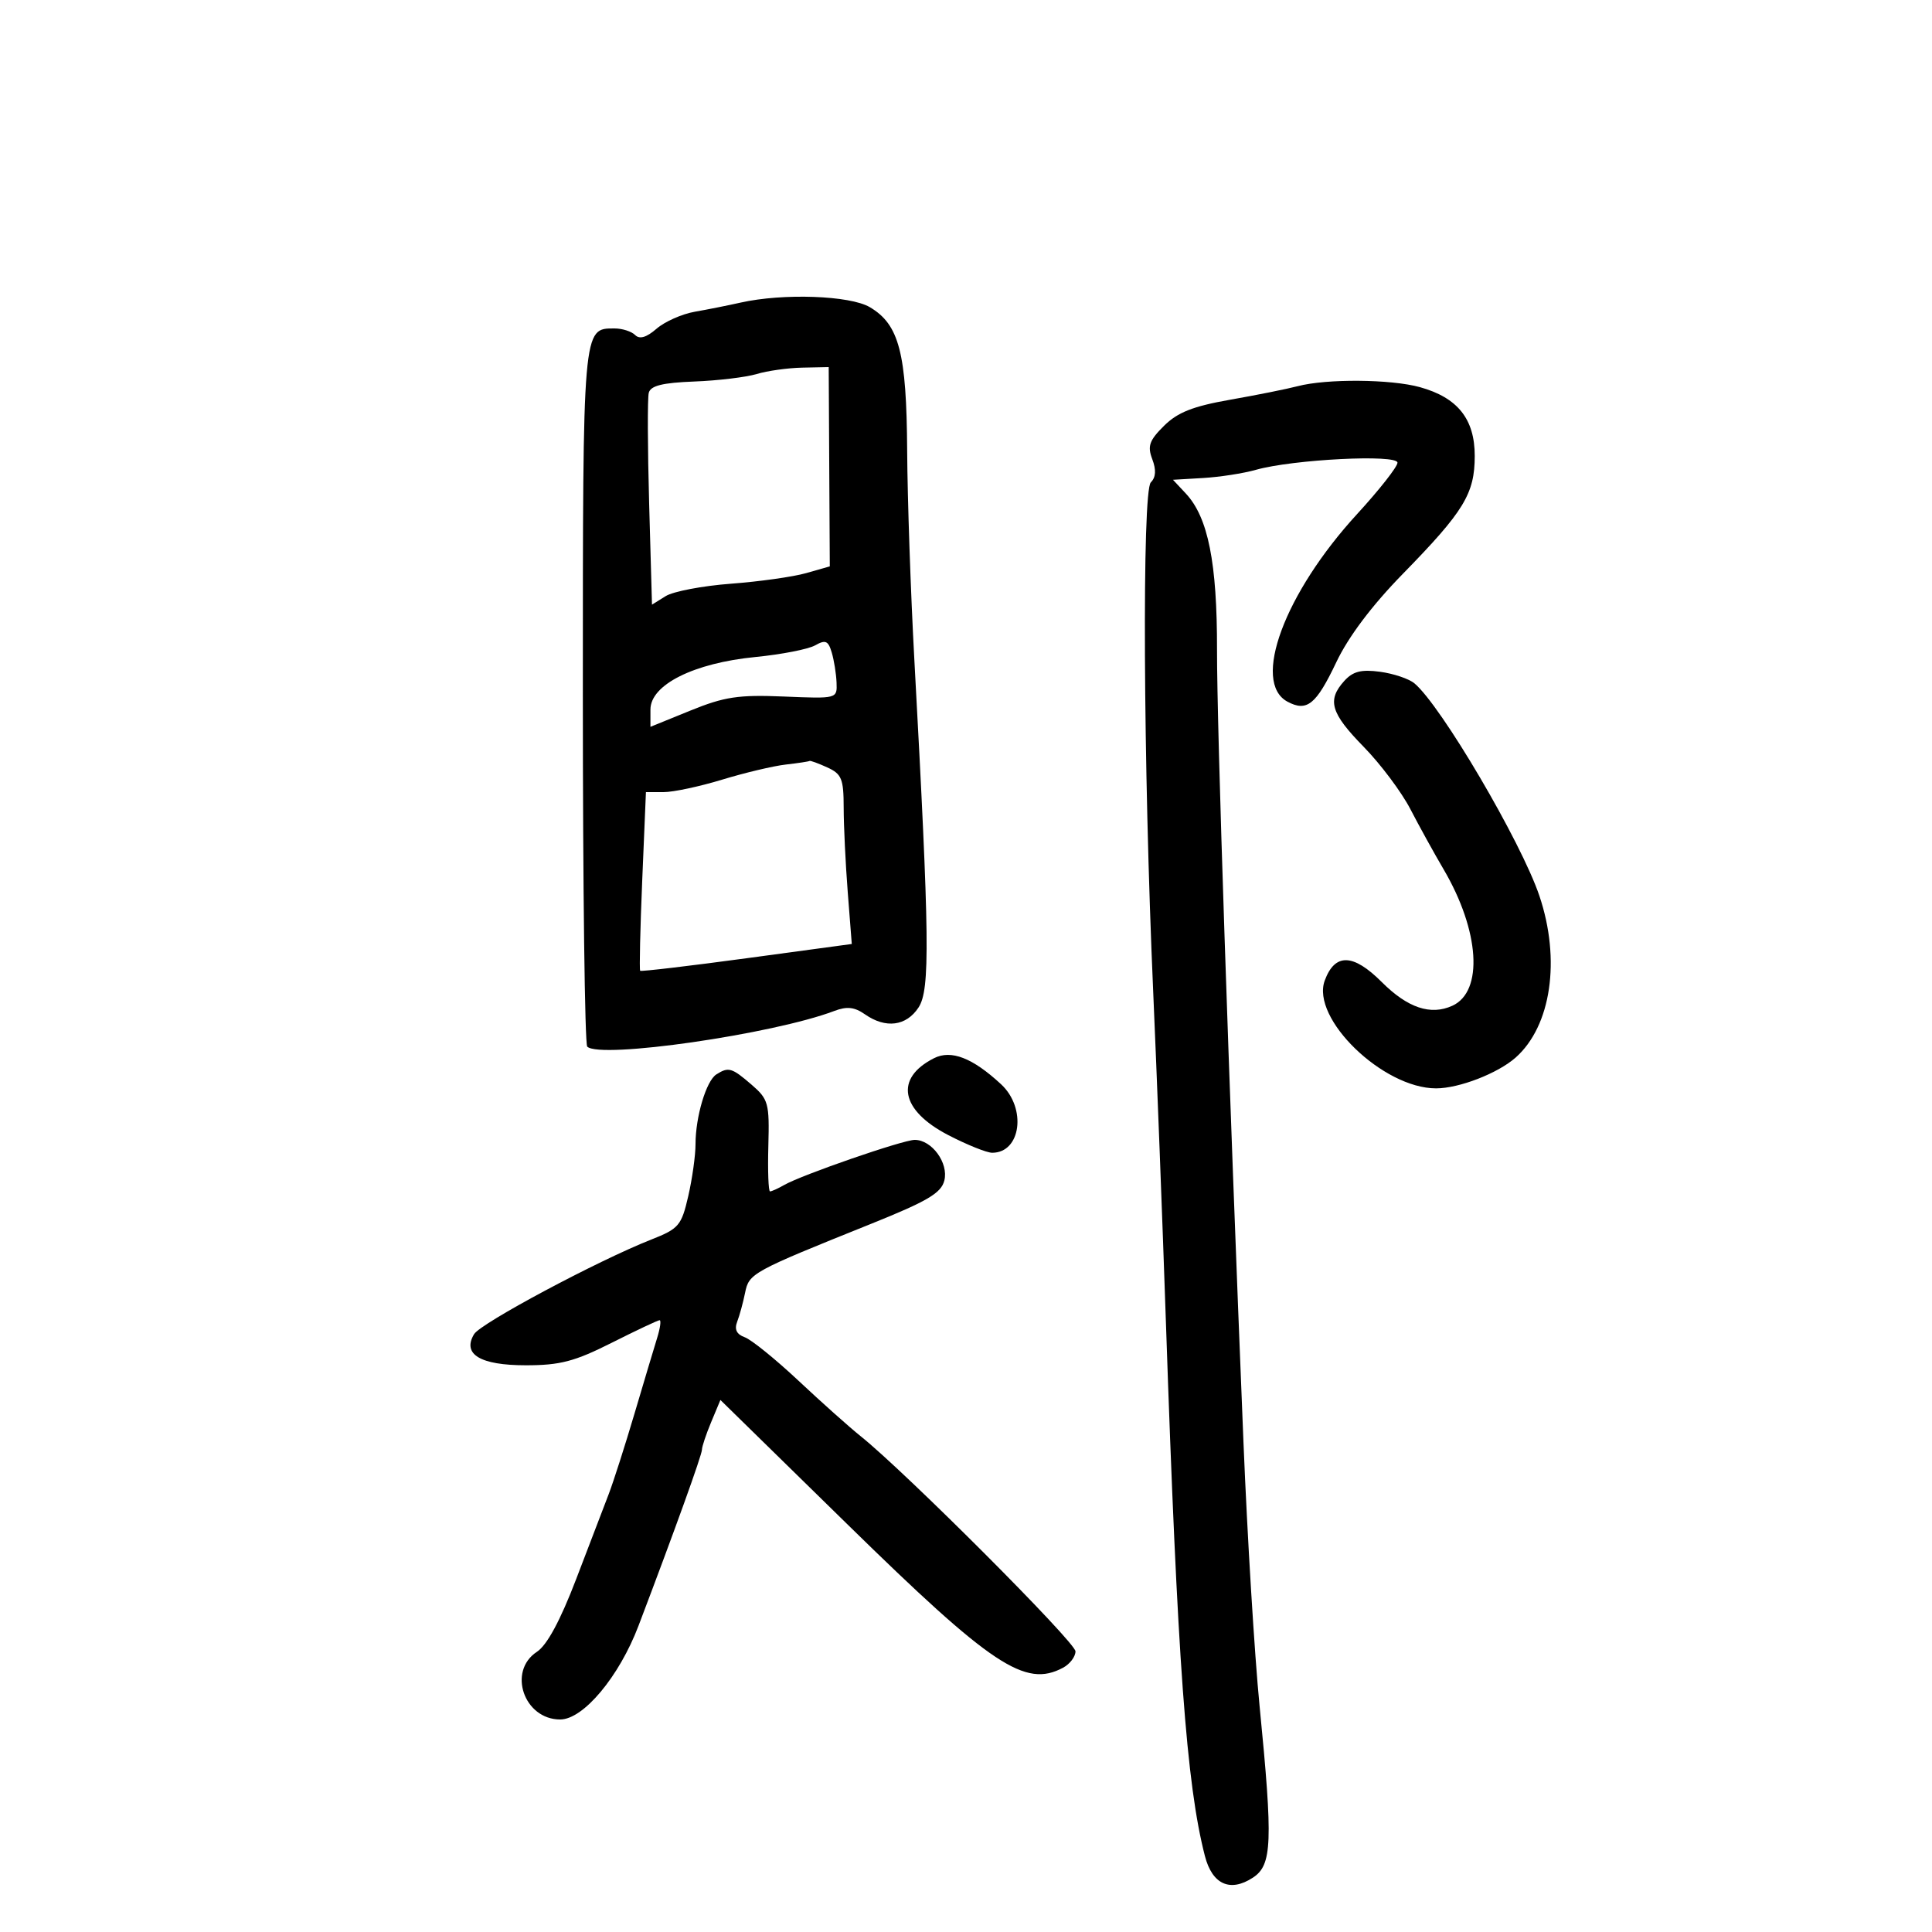 <svg xmlns="http://www.w3.org/2000/svg" width="300" height="300" viewBox="0 0 300 300" version="1.1">
	<path d="M 115 46.987 C 113.075 47.420, 109.870 48.059, 107.879 48.408 C 105.887 48.757, 103.219 49.943, 101.950 51.043 C 100.380 52.405, 99.318 52.718, 98.622 52.022 C 98.060 51.460, 96.620 51, 95.422 51 C 90.467 51, 90.508 50.527, 90.504 108.064 C 90.502 137.635, 90.808 162.139, 91.185 162.517 C 93.137 164.473, 120.066 160.587, 129.556 156.979 C 131.505 156.238, 132.685 156.367, 134.298 157.496 C 137.520 159.753, 140.726 159.348, 142.628 156.444 C 144.443 153.675, 144.349 145.805, 141.983 102.500 C 141.412 92.050, 140.908 77.425, 140.864 70 C 140.772 54.801, 139.625 50.391, 135.066 47.698 C 131.982 45.876, 121.584 45.508, 115 46.987 M 117.500 58.077 C 115.850 58.575, 111.490 59.099, 107.811 59.241 C 102.855 59.433, 101.023 59.889, 100.740 61 C 100.530 61.825, 100.557 69.562, 100.799 78.194 L 101.240 93.889 103.370 92.563 C 104.542 91.834, 109.100 90.968, 113.500 90.639 C 117.900 90.310, 123.154 89.570, 125.175 88.994 L 128.850 87.947 128.765 72.474 L 128.681 57 124.590 57.086 C 122.341 57.133, 119.150 57.579, 117.500 58.077 M 201.500 59.967 C 199.850 60.400, 195.125 61.347, 191 62.073 C 185.245 63.085, 182.859 64.027, 180.747 66.122 C 178.461 68.389, 178.151 69.268, 178.924 71.299 C 179.555 72.961, 179.484 74.116, 178.700 74.900 C 177.322 76.278, 177.521 119.033, 179.068 154 C 179.615 166.375, 180.507 189.550, 181.049 205.500 C 182.832 257.962, 184.229 277.060, 187.094 288.190 C 188.233 292.614, 191.019 293.873, 194.549 291.560 C 197.542 289.599, 197.677 286.130, 195.584 264.879 C 194.805 256.971, 193.681 238.575, 193.087 224 C 190.766 167.084, 188.958 112.924, 188.978 100.909 C 189.002 87.373, 187.596 80.335, 184.131 76.630 L 182.138 74.500 186.819 74.225 C 189.394 74.074, 193.075 73.504, 195 72.958 C 200.754 71.328, 217 70.506, 217 71.845 C 217 72.476, 214.179 76.065, 210.732 79.822 C 199.446 92.120, 194.315 105.958, 199.928 108.961 C 202.938 110.572, 204.375 109.408, 207.503 102.822 C 209.383 98.863, 213.030 94.021, 217.838 89.102 C 227.337 79.383, 228.992 76.669, 228.996 70.802 C 229.001 65.075, 226.350 61.746, 220.490 60.119 C 215.979 58.866, 206.002 58.787, 201.500 59.967 M 126.570 100.212 C 125.508 100.811, 121.340 101.624, 117.306 102.019 C 107.733 102.956, 101 106.325, 101 110.178 L 101 112.860 107.211 110.336 C 112.497 108.188, 114.657 107.863, 121.711 108.156 C 130 108.500, 130 108.500, 129.900 106 C 129.846 104.625, 129.508 102.515, 129.150 101.312 C 128.607 99.483, 128.183 99.303, 126.570 100.212 M 208.744 105.730 C 206.034 108.725, 206.621 110.726, 211.750 115.963 C 214.363 118.632, 217.625 122.985, 219 125.638 C 220.375 128.290, 222.695 132.495, 224.156 134.980 C 229.771 144.537, 230.378 153.959, 225.520 156.173 C 222.147 157.710, 218.576 156.509, 214.552 152.486 C 210.113 148.046, 207.286 147.974, 205.705 152.259 C 203.534 158.142, 214.746 169, 222.992 169 C 226.568 169, 232.589 166.668, 235.355 164.212 C 240.871 159.314, 242.380 149.032, 239.038 139.114 C 236.208 130.713, 223.747 109.524, 219.624 106.103 C 218.774 105.397, 216.371 104.591, 214.284 104.311 C 211.370 103.920, 210.084 104.250, 208.744 105.730 M 122 118.721 C 120.075 118.941, 115.640 119.994, 112.145 121.060 C 108.649 122.127, 104.554 123, 103.044 123 L 100.300 123 99.723 136.740 C 99.407 144.298, 99.264 150.597, 99.406 150.739 C 99.548 150.881, 106.999 150.004, 115.964 148.790 L 132.264 146.582 131.638 138.541 C 131.294 134.119, 131.009 128.210, 131.006 125.411 C 131.001 120.930, 130.695 120.182, 128.453 119.161 C 127.052 118.522, 125.815 118.072, 125.703 118.160 C 125.591 118.248, 123.925 118.500, 122 118.721 M 145.029 164.318 C 138.883 167.433, 139.799 172.392, 147.233 176.250 C 150.147 177.762, 153.222 179, 154.066 179 C 158.546 179, 159.445 172.069, 155.446 168.362 C 151.020 164.260, 147.692 162.968, 145.029 164.318 M 111.232 166.836 C 109.665 167.830, 108 173.411, 108 177.667 C 108 179.416, 107.490 183.056, 106.867 185.755 C 105.814 190.317, 105.409 190.791, 101.117 192.482 C 92.824 195.751, 74.638 205.460, 73.615 207.166 C 71.739 210.295, 74.571 212, 81.647 212 C 86.974 212, 89.218 211.412, 95 208.500 C 98.823 206.575, 102.163 205, 102.423 205 C 102.683 205, 102.512 206.238, 102.042 207.750 C 101.573 209.262, 99.990 214.550, 98.525 219.500 C 97.060 224.450, 95.258 230.075, 94.522 232 C 93.785 233.925, 91.507 239.874, 89.460 245.221 C 86.995 251.659, 84.938 255.466, 83.369 256.494 C 78.780 259.501, 81.360 267, 86.984 267 C 90.582 267, 96.147 260.345, 99.144 252.458 C 104.802 237.568, 109 225.915, 109 225.099 C 109 224.629, 109.645 222.701, 110.433 220.816 L 111.865 217.387 131.665 236.774 C 154.039 258.683, 159.194 262.107, 165.066 258.965 C 166.130 258.395, 167 257.250, 167 256.419 C 167 255.012, 140.599 228.575, 133.627 223 C 131.907 221.625, 127.575 217.758, 124 214.406 C 120.425 211.054, 116.666 208.013, 115.646 207.648 C 114.380 207.194, 114.006 206.431, 114.466 205.242 C 114.837 204.284, 115.391 202.258, 115.697 200.741 C 116.307 197.715, 116.729 197.484, 135.268 190.033 C 144.020 186.516, 146.148 185.258, 146.636 183.313 C 147.320 180.591, 144.703 177, 142.036 177 C 140.220 177, 124.536 182.420, 121.764 184.007 C 120.809 184.553, 119.822 185, 119.571 185 C 119.320 185, 119.202 181.814, 119.308 177.920 C 119.488 171.293, 119.321 170.686, 116.694 168.420 C 113.635 165.781, 113.126 165.633, 111.232 166.836" stroke="none" fill="black" fill-rule="evenodd"/>
</svg>
